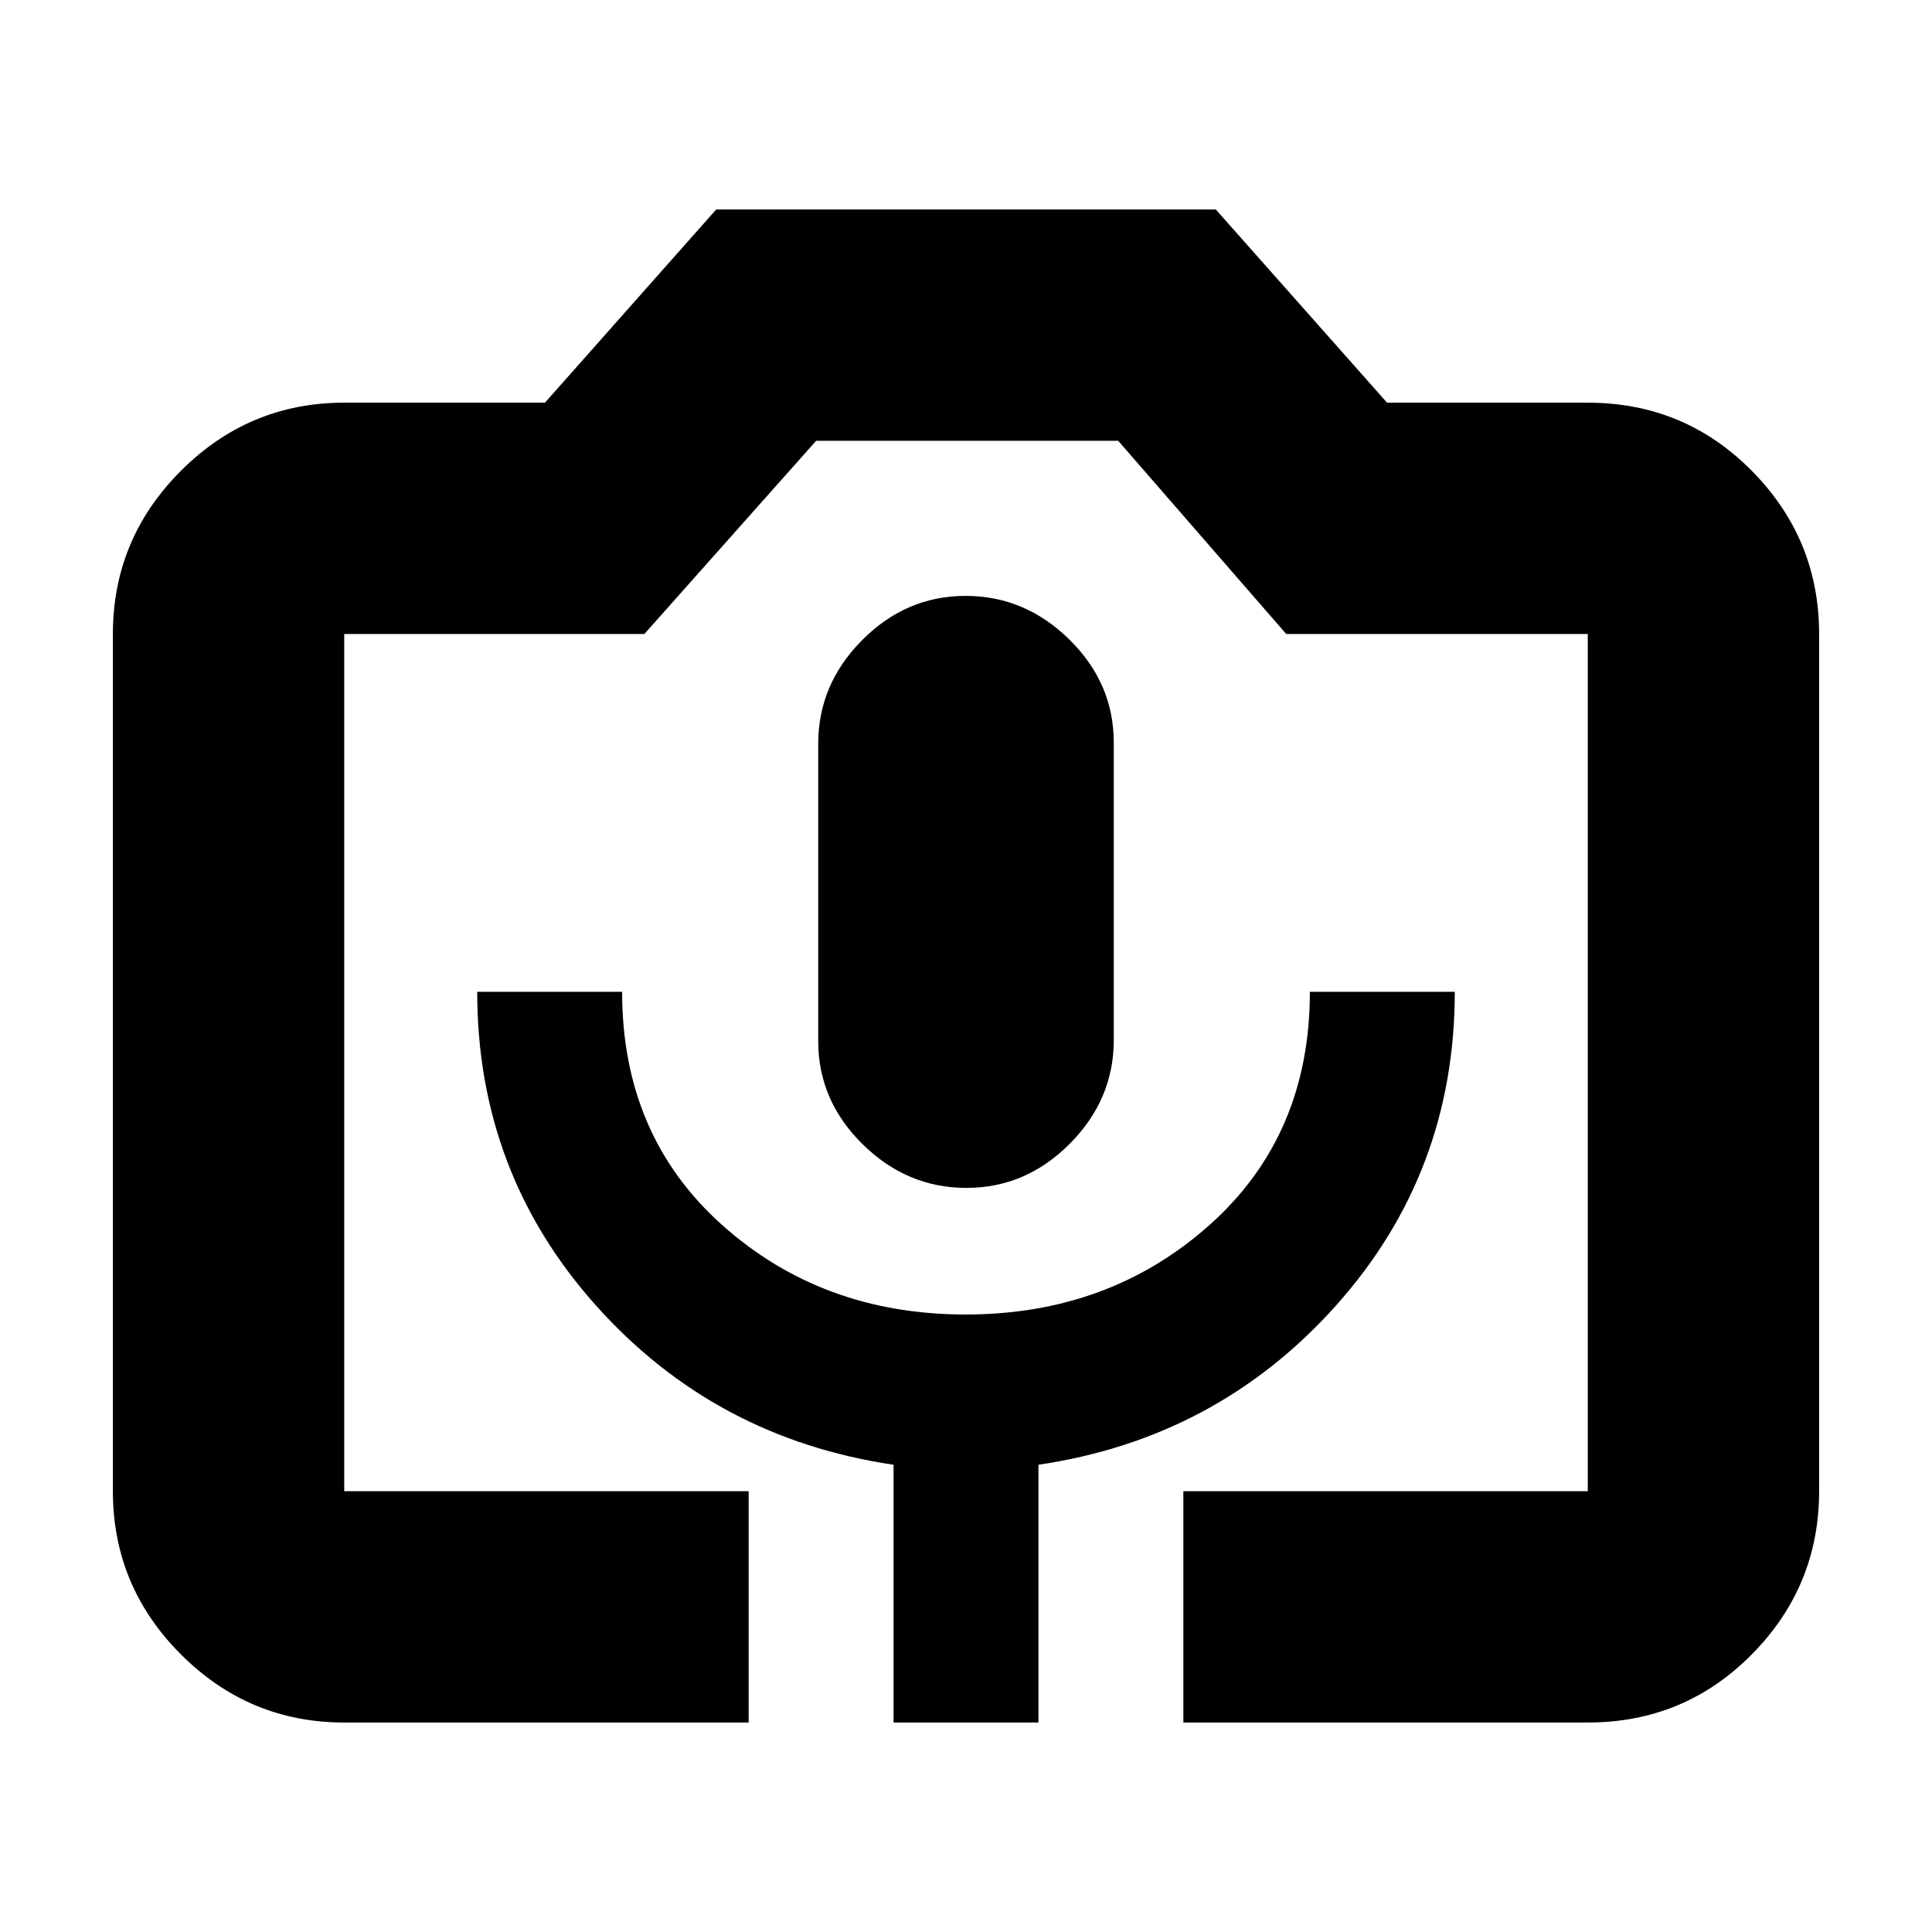 <svg xmlns="http://www.w3.org/2000/svg" height="20" viewBox="0 -960 960 960" width="20"><path d="M372-104.09H171.04q-47.3 0-81.12-33.83-33.83-33.82-33.83-81.12v-425.92q0-47.3 33.83-81.12 33.82-33.83 81.12-33.83h99.74l85.09-96h248.26l85.09 96h99.74q48 0 81.47 33.83 33.48 33.82 33.48 81.12v425.92q0 47.3-33.48 81.12-33.47 33.83-81.47 33.83H588v-114.95h200.96v-425.92H639.13l-83.49-96H405.52l-85.35 96H171.04v425.92H372v114.95Zm72 0h72v-128.08q88.87-13.15 147.87-79.14t59-155.86h-72q0 71.43-49.9 115.89-49.89 44.45-121.15 44.45-71.25 0-120.97-44.45-49.72-44.46-49.72-115.89h-72q0 89.87 59 155.86 59 65.99 147.87 79.14v128.08Zm36.21-265.65q29.56 0 51.39-21.98 21.83-21.98 21.83-51.44v-147.86q0-29.46-22.04-51.18-22.05-21.71-51.6-21.71-29.56 0-51.39 21.98-21.83 21.98-21.83 51.44v147.85q0 29.47 22.04 51.18 22.05 21.72 51.6 21.72Zm-309.17 150.7H788.96 171.04Z"/></svg>